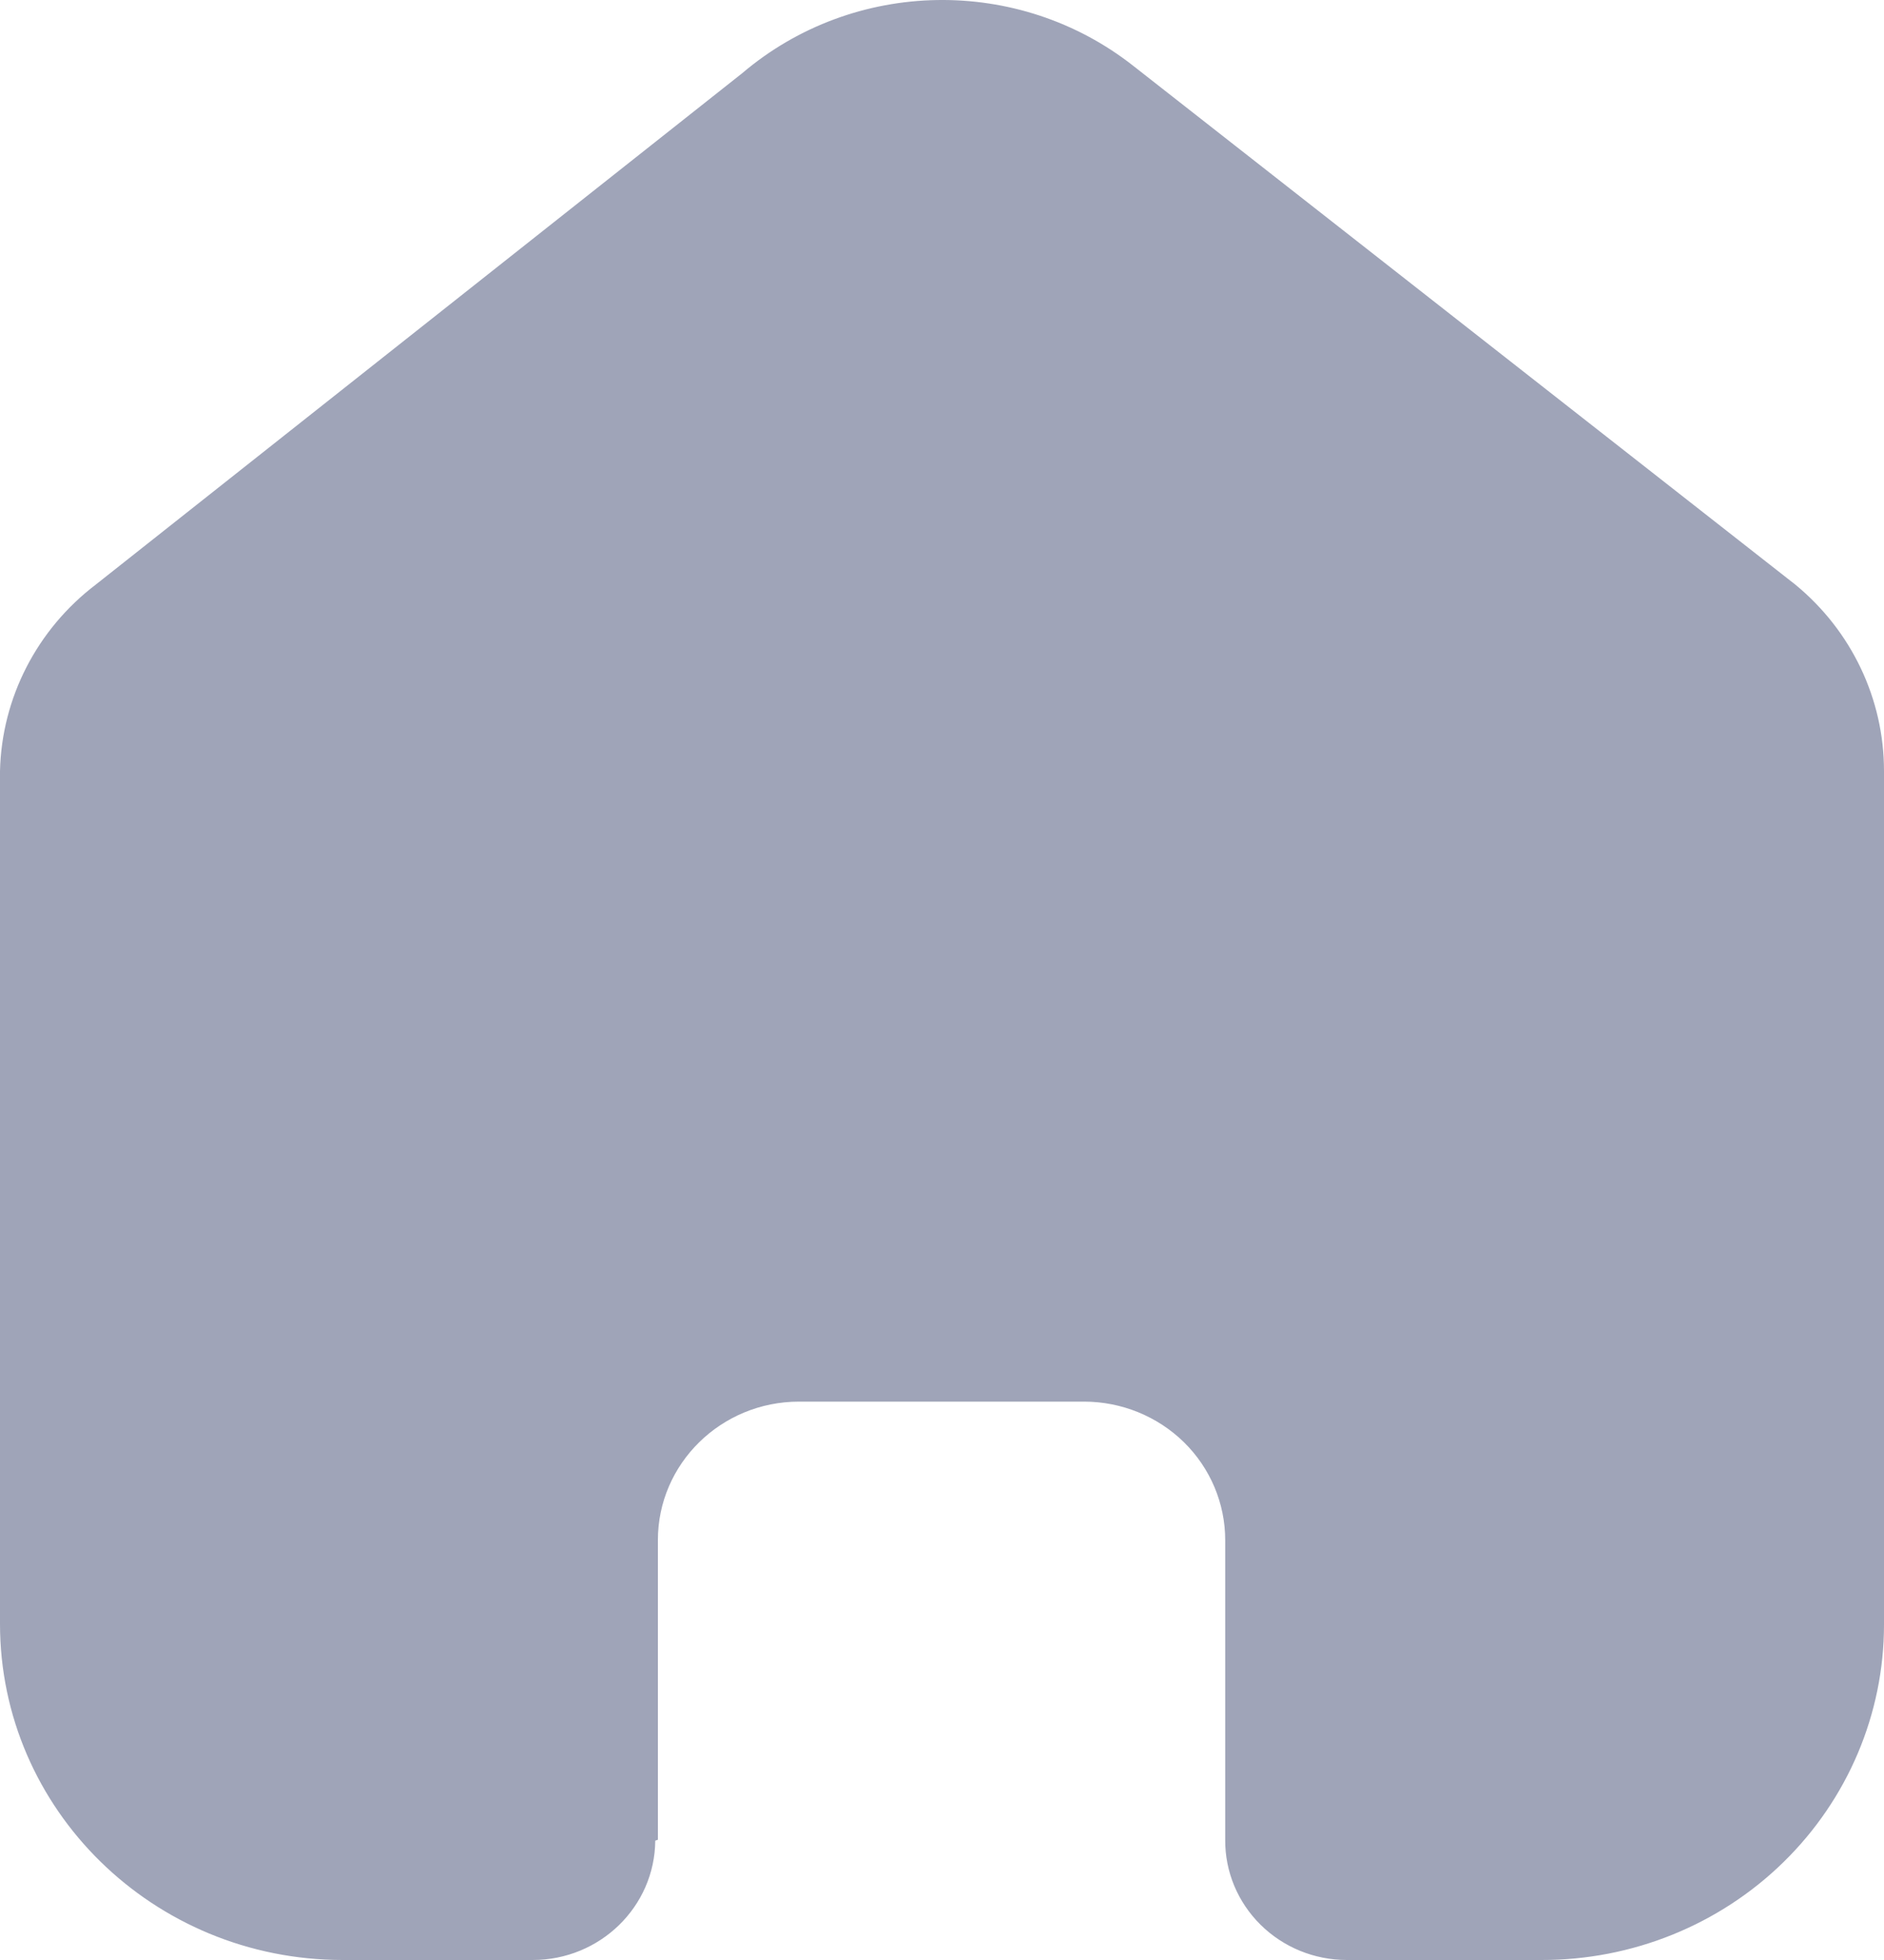 <svg width="25" height="26" viewBox="0 0 25 26" fill="none" xmlns="http://www.w3.org/2000/svg">
<path d="M8.73 24.405V20.43C8.73 19.416 9.569 18.593 10.603 18.593H14.385C14.882 18.593 15.358 18.787 15.71 19.131C16.061 19.476 16.258 19.943 16.258 20.43V24.405C16.255 24.827 16.424 25.233 16.727 25.532C17.03 25.832 17.442 26 17.872 26H20.452C21.657 26.003 22.814 25.536 23.667 24.701C24.52 23.866 25 22.733 25 21.551V10.227C25 9.272 24.569 8.367 23.822 7.754L15.045 0.879C13.518 -0.327 11.33 -0.288 9.849 0.971L1.272 7.754C0.49 8.349 0.023 9.257 0 10.227V21.54C0 24.003 2.036 26 4.548 26H7.069C7.962 26 8.688 25.293 8.695 24.417L8.73 24.405Z" fill="#9FA4B8"/>
</svg>

